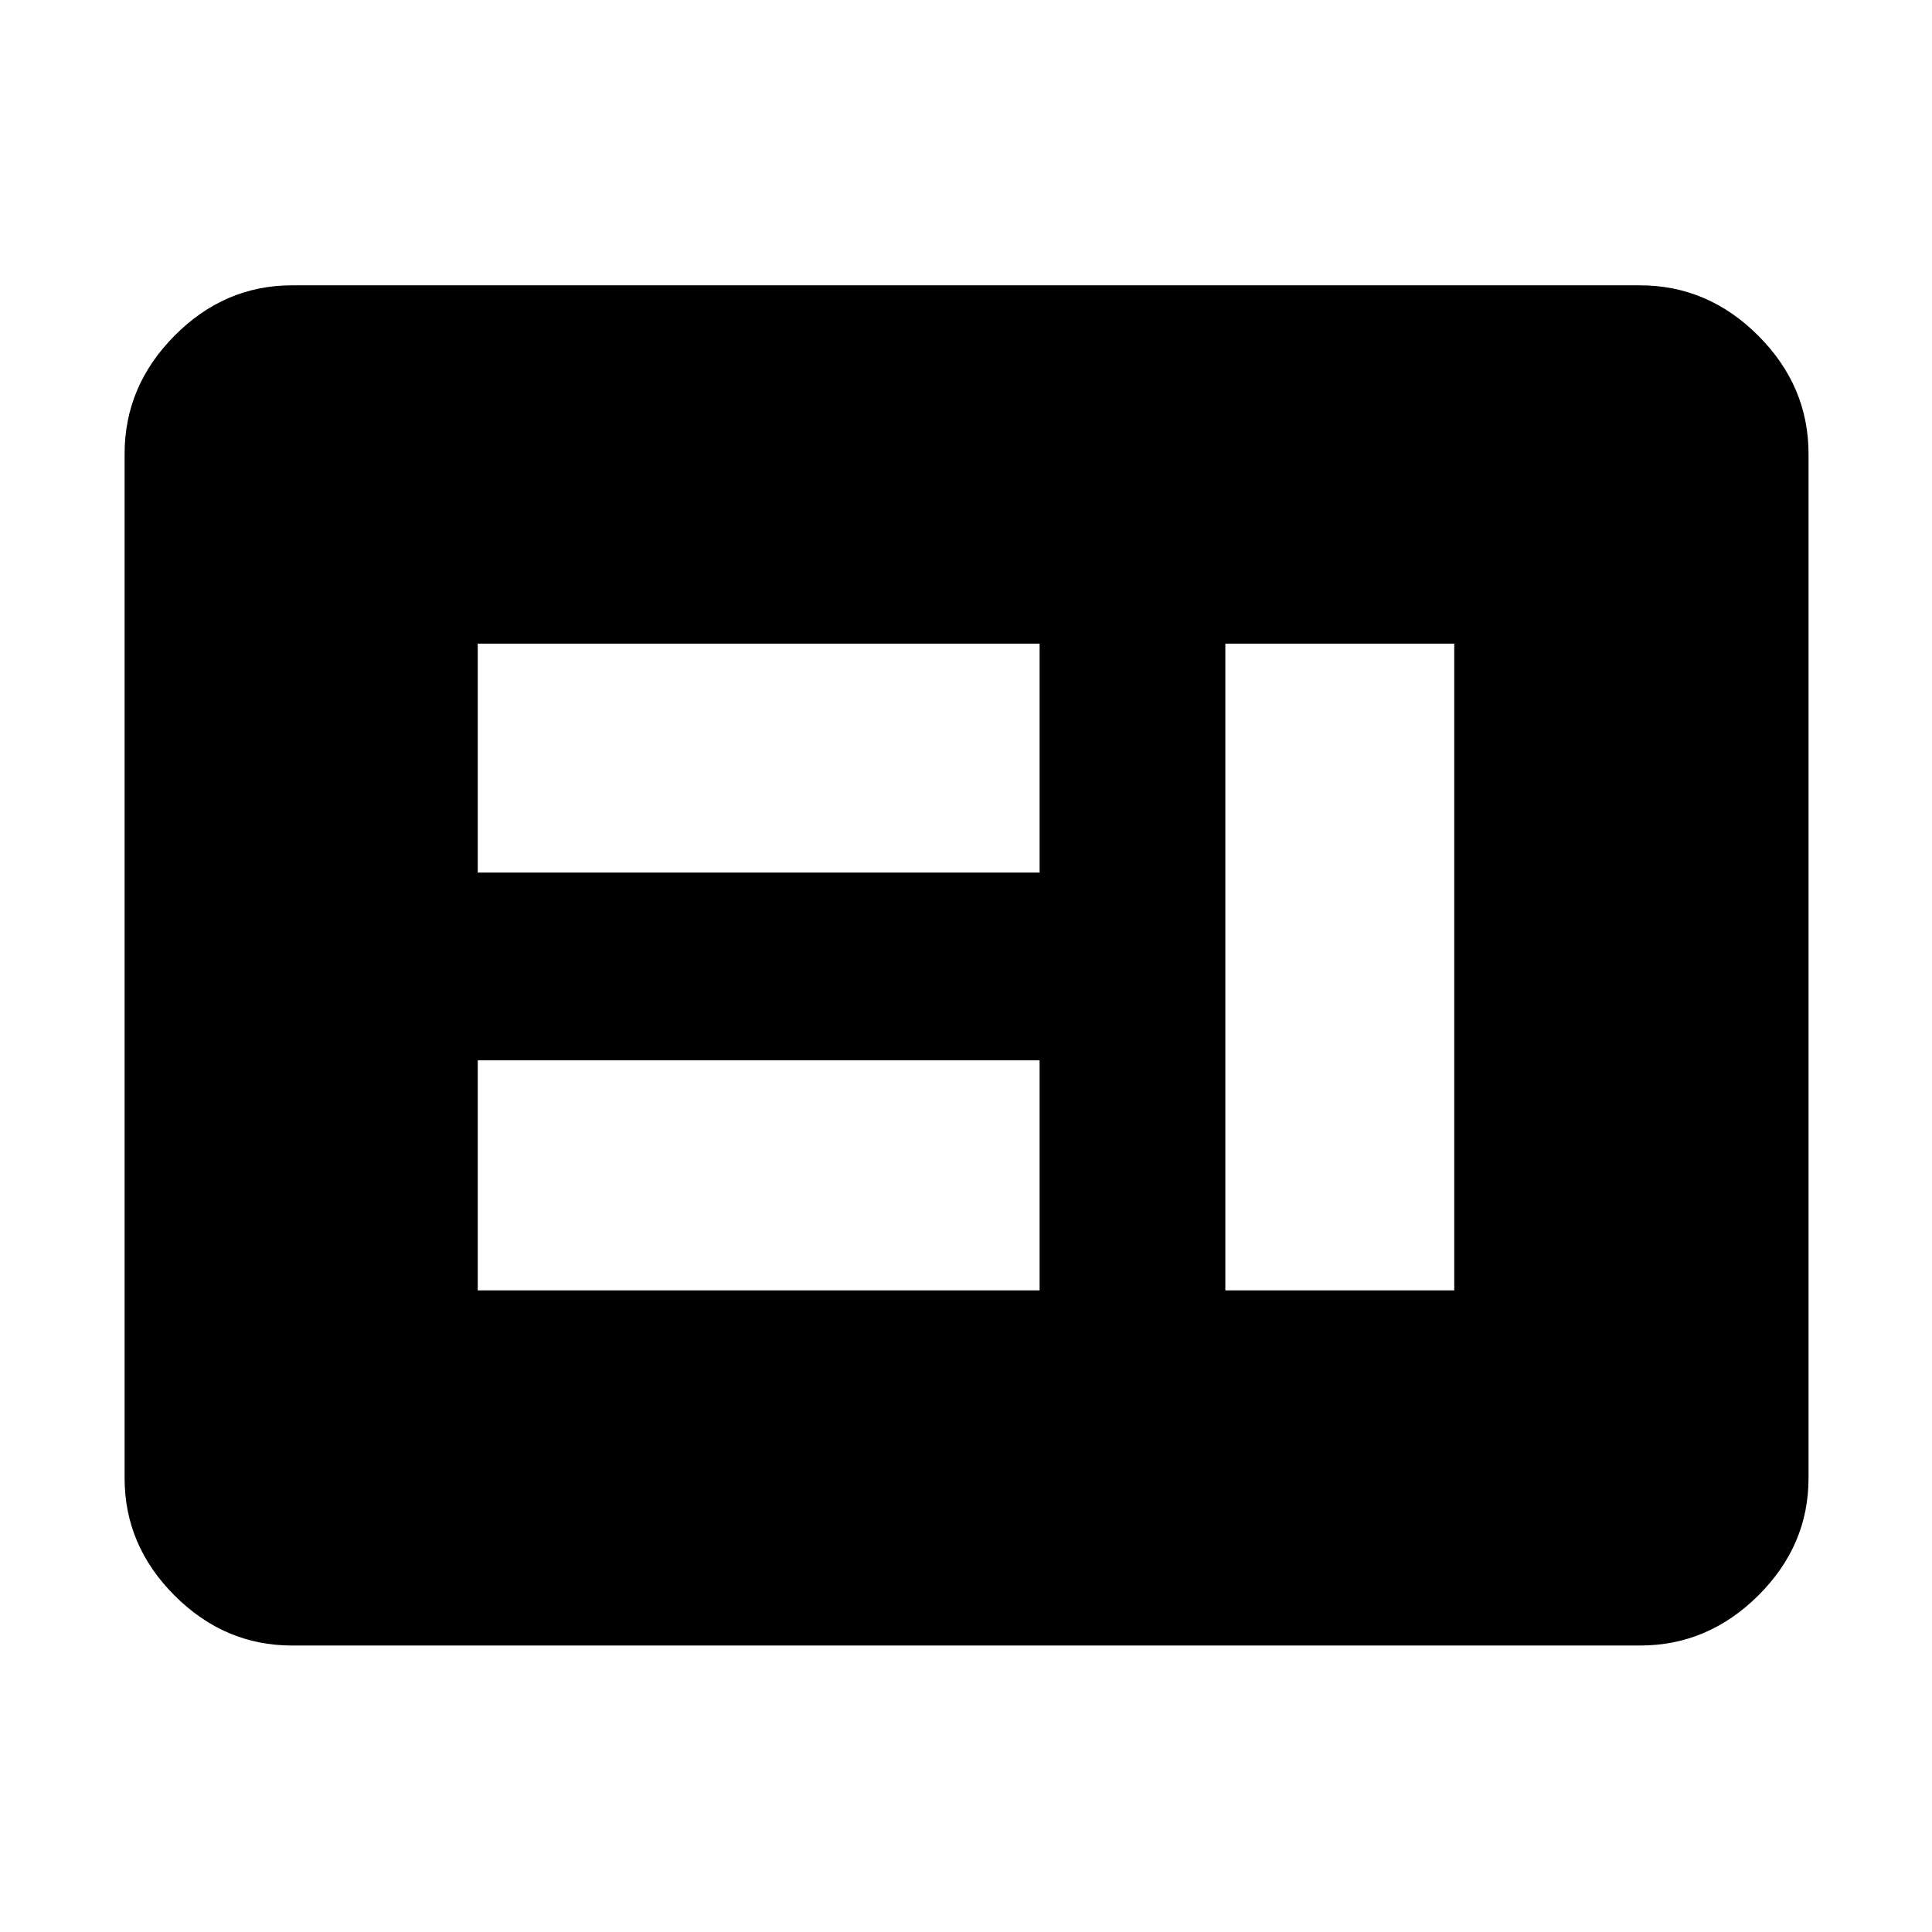 <svg xmlns="http://www.w3.org/2000/svg" height="48" viewBox="0 -960 960 960" width="48"><path d="M237.39-318.83h279.18v-114.3H237.39v114.3Zm371.48 0h113.74v-321.34H608.87v321.34Zm-371.48-207.6h279.18v-113.74H237.39v113.74Zm-92.3 384.08q-33.5 0-58.34-24.83-24.84-24.84-24.84-58.34v-508.96q0-33.73 24.84-58.74 24.84-25 58.34-25h669.82q33.74 0 58.74 25 25 25.01 25 58.74v508.96q0 33.5-25 58.34-25 24.83-58.74 24.83H145.09Z"/></svg>